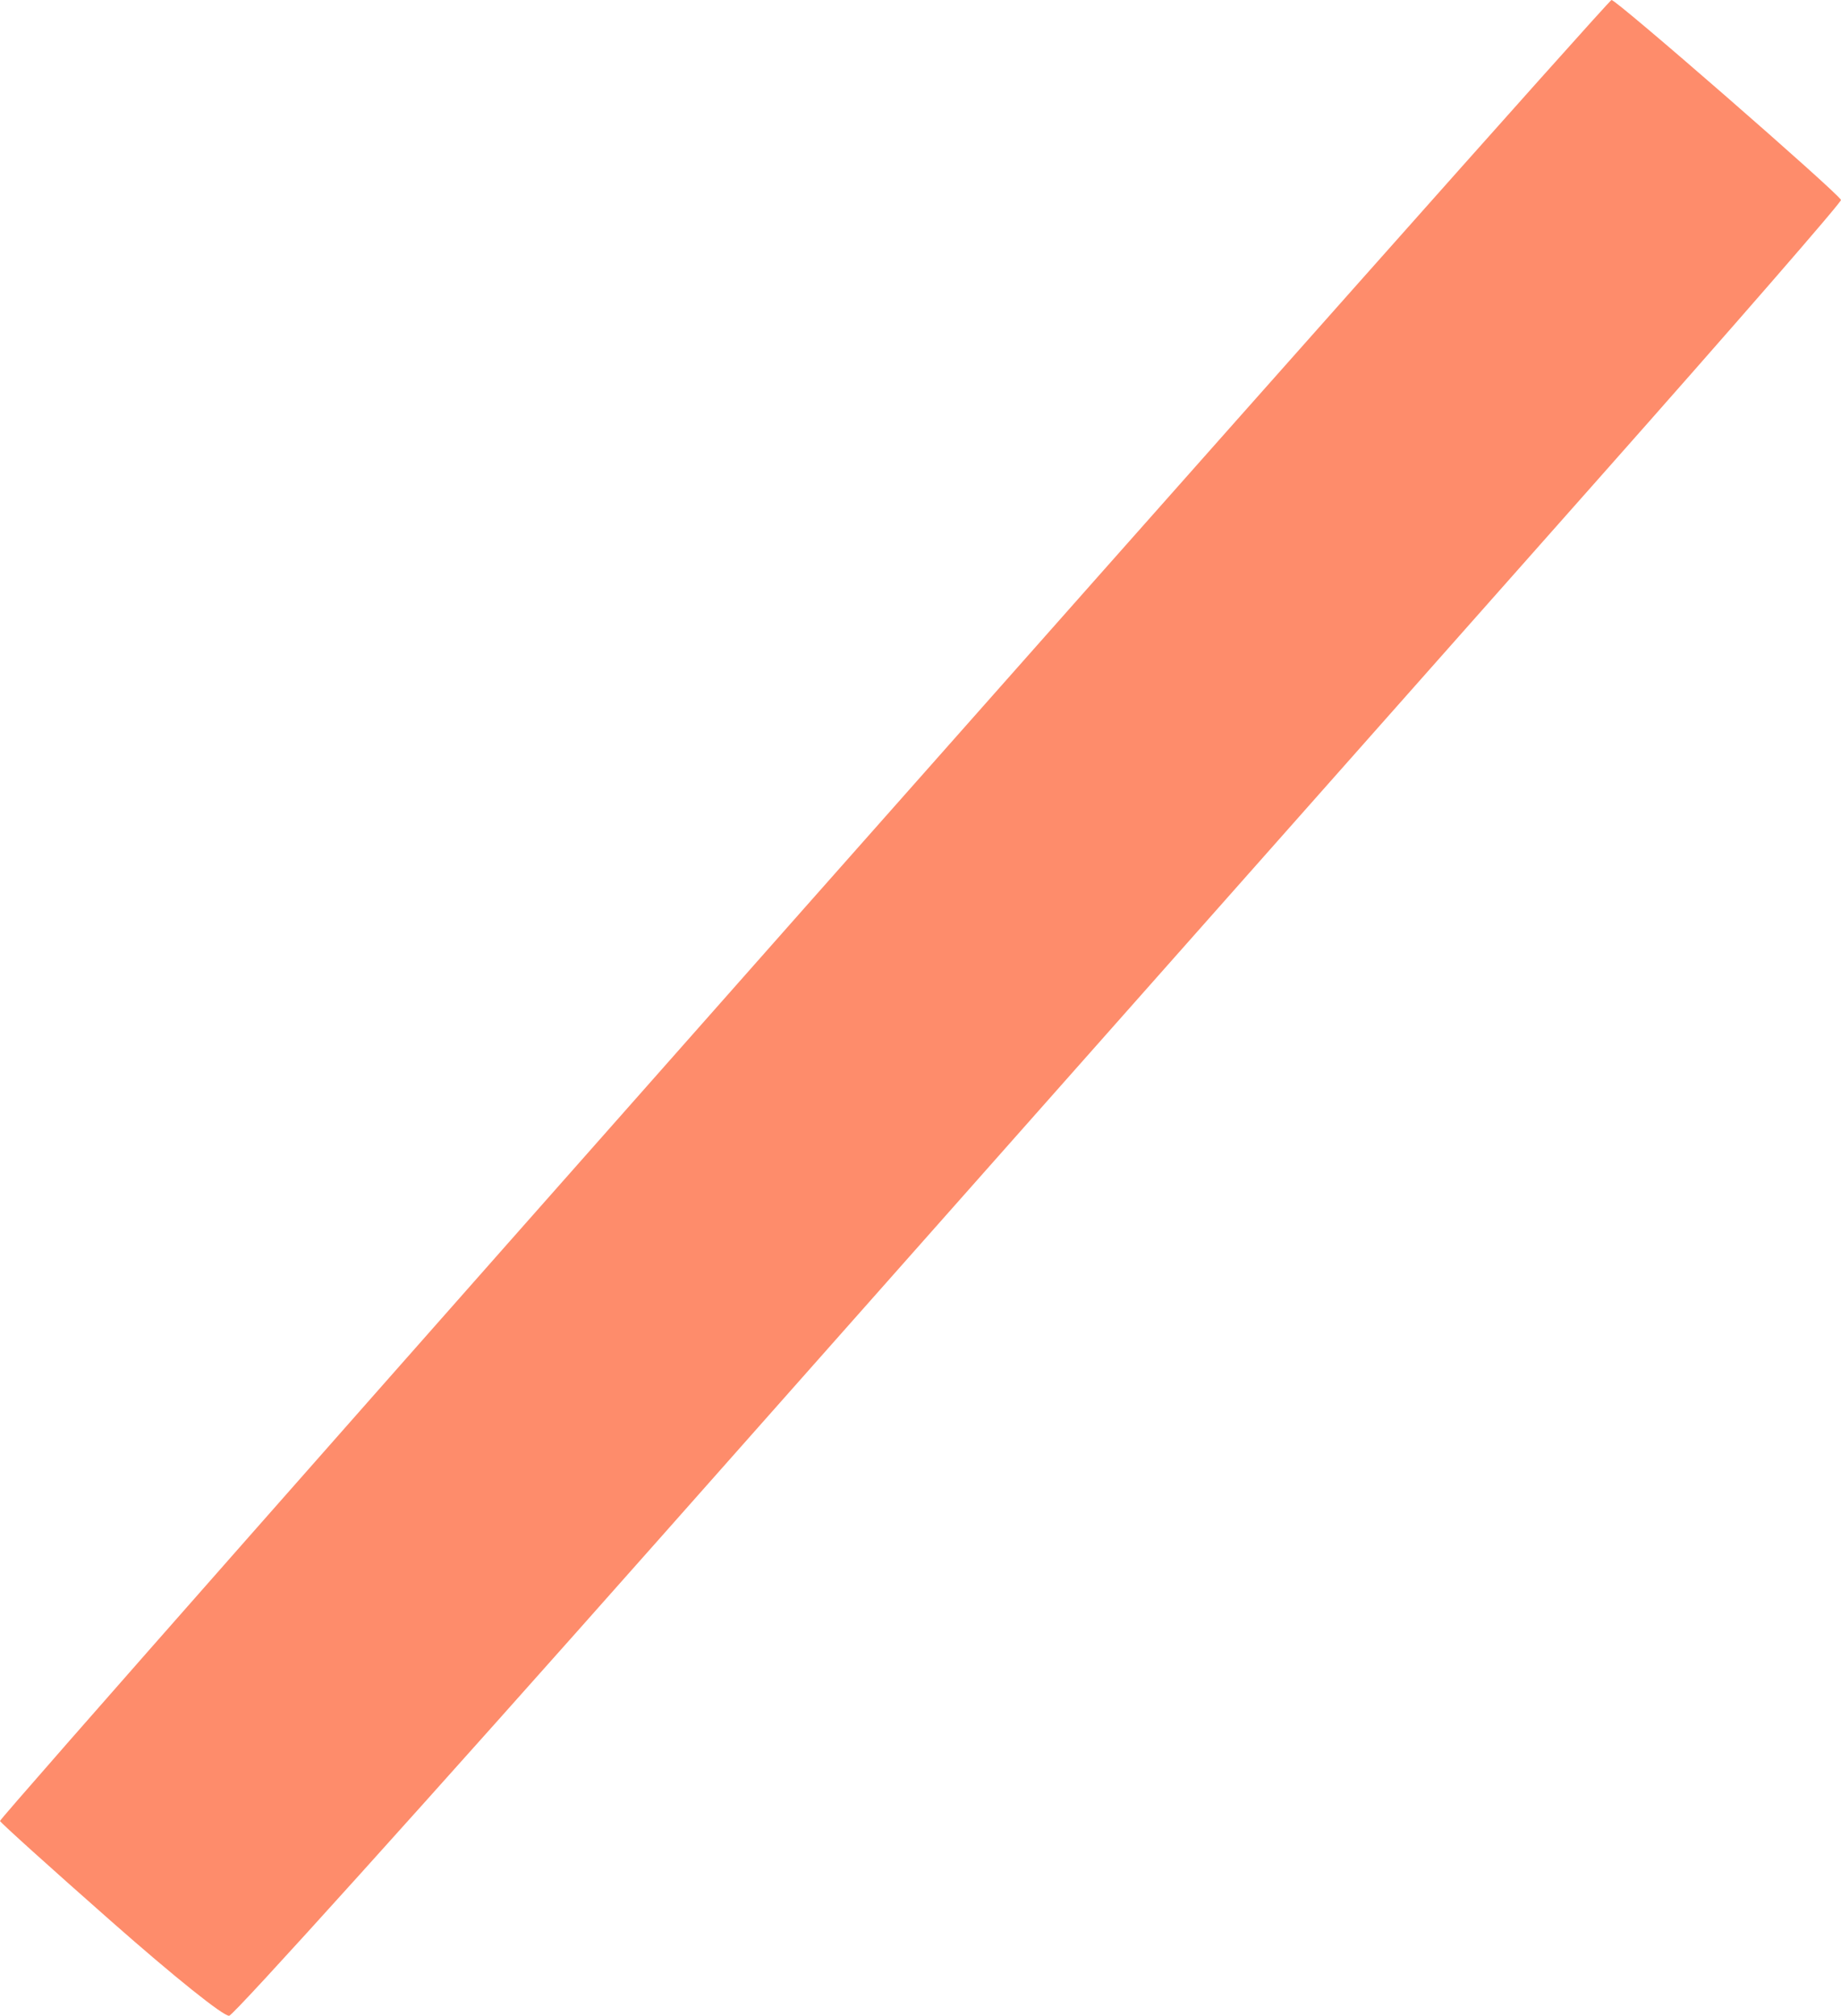 <svg xmlns="http://www.w3.org/2000/svg" width="338" height="370" viewBox="0 0 89.429 97.896"><path style="fill:#fd4b18;stroke-width:.265;fill-opacity:1;opacity:.64" d="M5.383 292.394C2.461 289.82.038 287.635 0 287.54c-.071-.177 77.95-88.319 78.281-88.436.18-.063 11.012 9.373 11.148 9.71.038.094-5.21 6.129-11.664 13.41-20.309 22.917-24.605 27.765-45.653 51.519-11.296 12.749-20.736 23.214-20.977 23.256-.258.045-2.63-1.853-5.752-4.605z" transform="translate(0 -199.104)"/></svg>